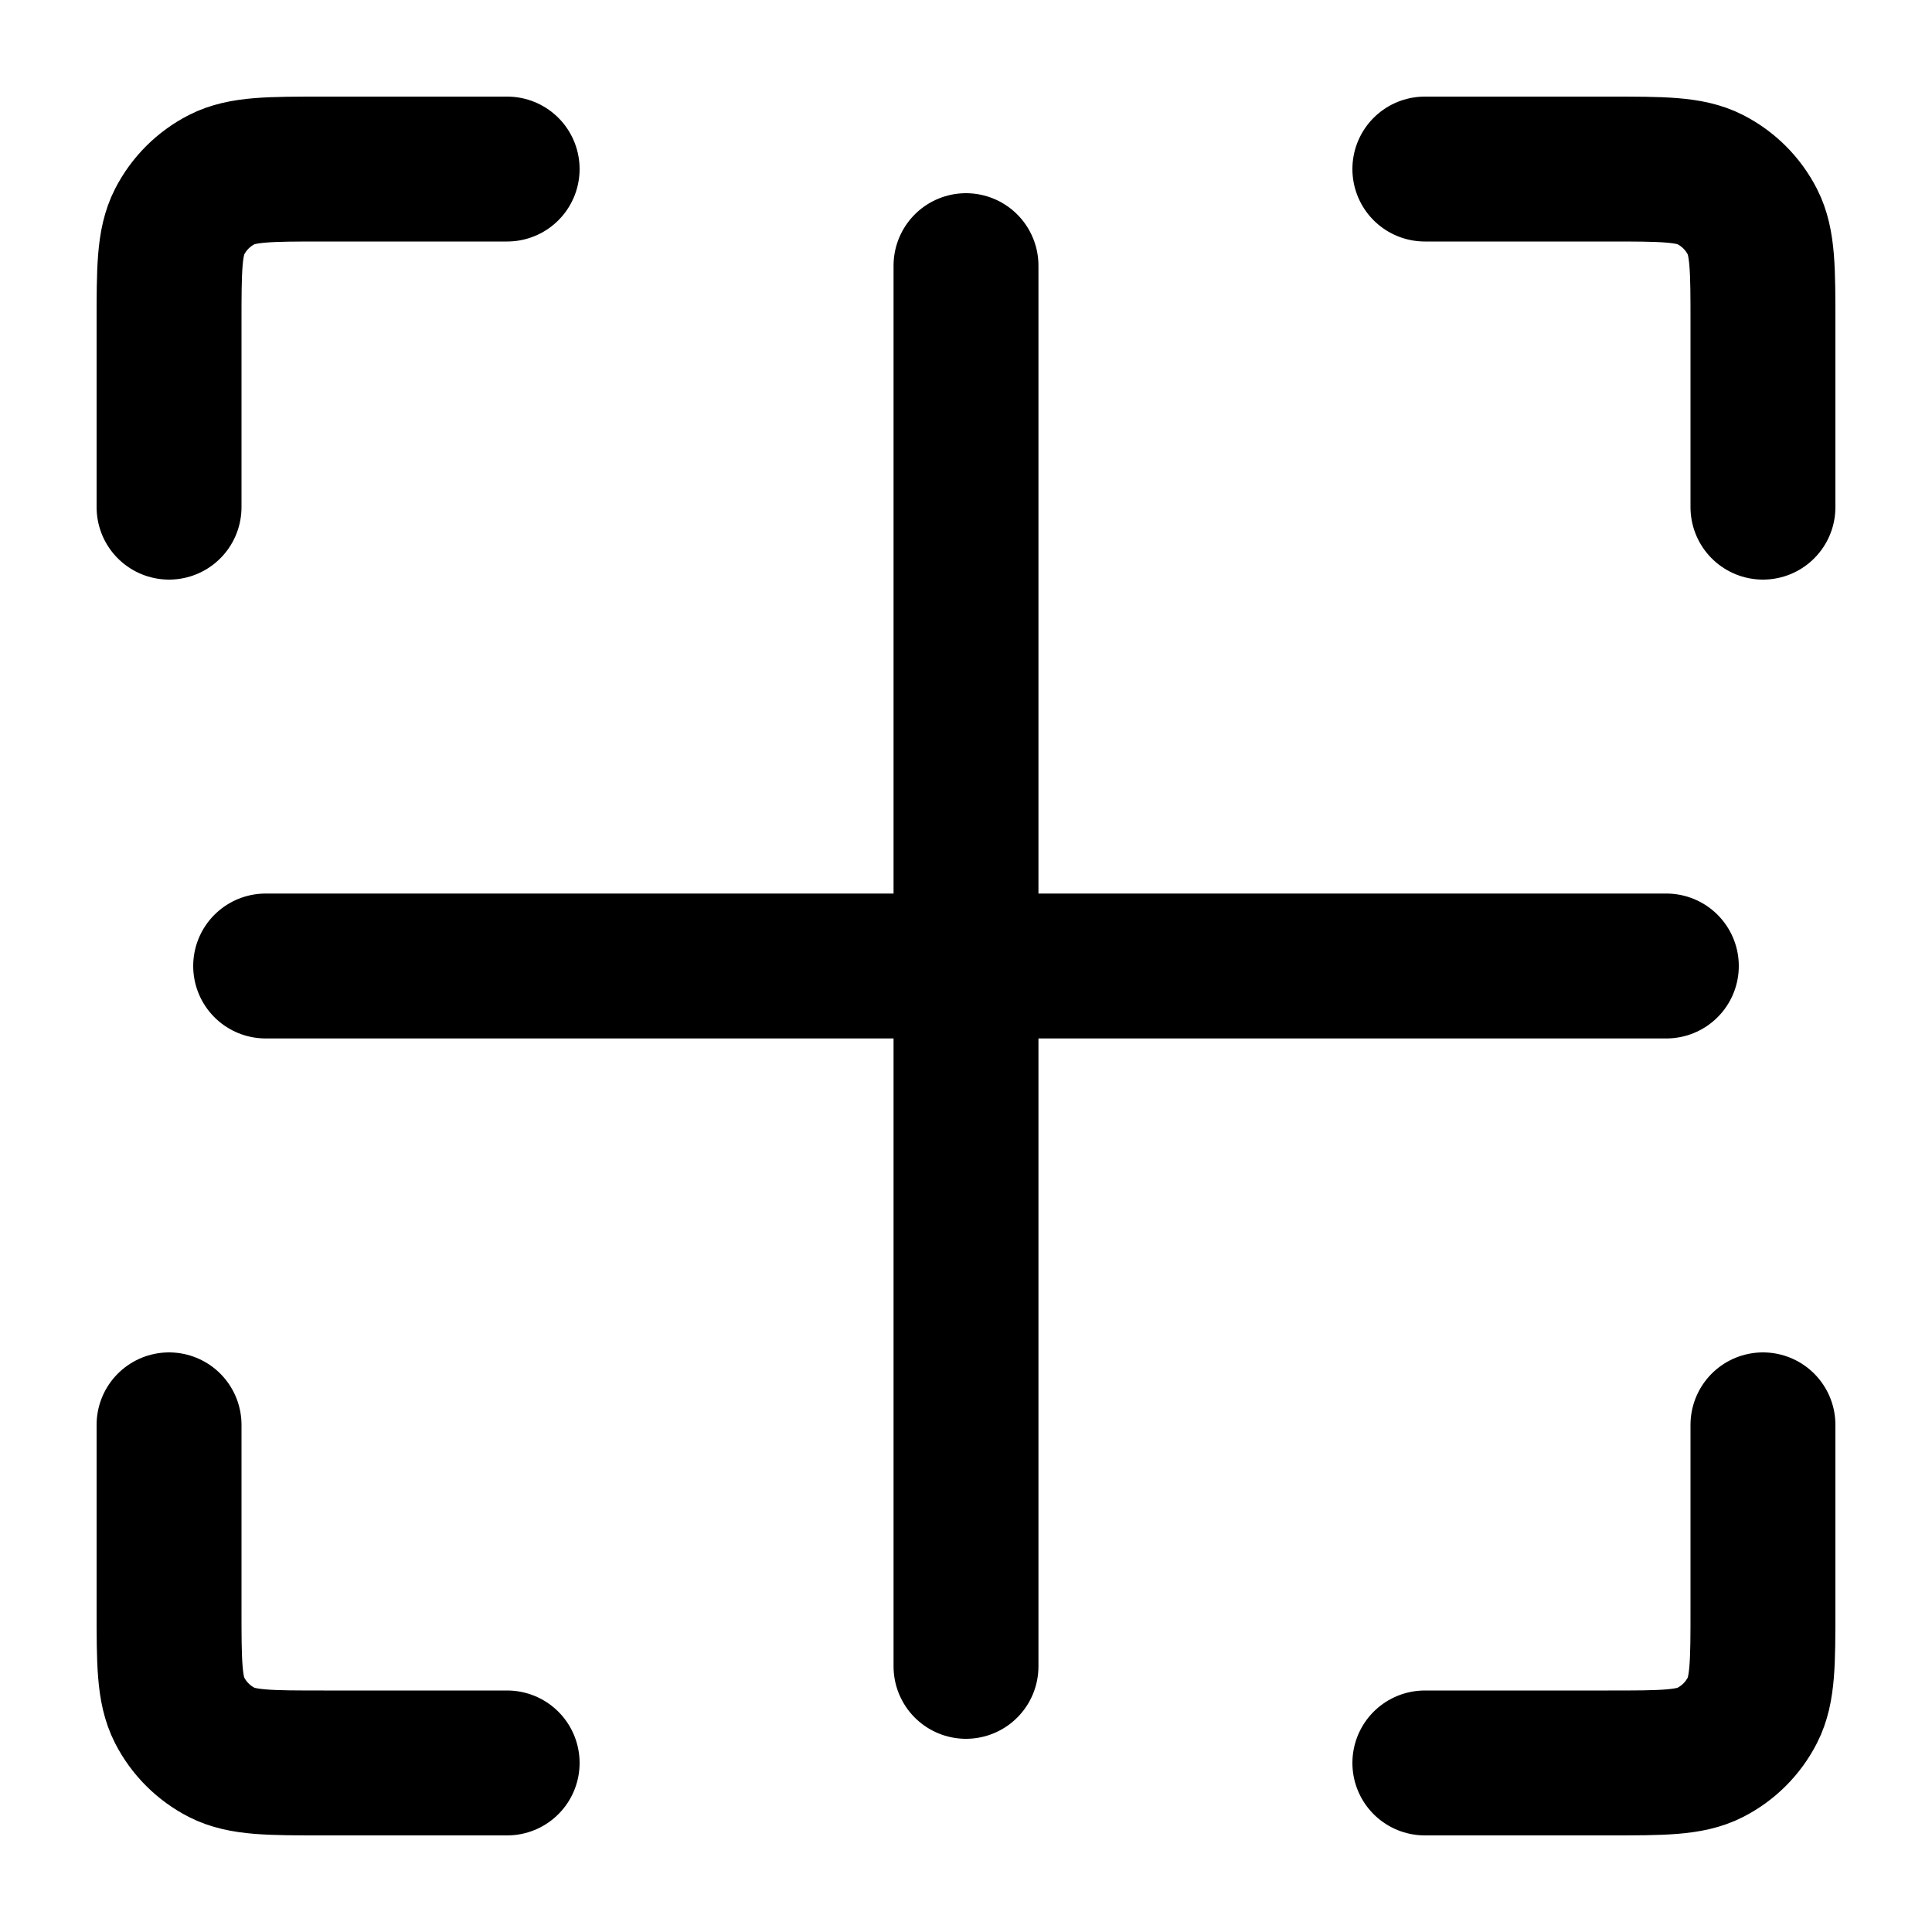 <svg width="20" height="20" viewBox="0 0 20 20" fill="none" xmlns="http://www.w3.org/2000/svg">
<path d="M1.75 5.25V3.35C1.75 2.79 1.75 2.51 1.859 2.296C1.955 2.108 2.108 1.955 2.296 1.859C2.51 1.75 2.79 1.75 3.35 1.75H5.25M10 17.25V10M10 10H17.25M10 10V2.75M10 10H2.75M18.25 5.25V3.35C18.25 2.79 18.25 2.51 18.141 2.296C18.045 2.108 17.892 1.955 17.704 1.859C17.49 1.75 17.21 1.75 16.65 1.75H14.75M1.75 14.75V16.65C1.75 17.21 1.75 17.49 1.859 17.704C1.955 17.892 2.108 18.045 2.296 18.141C2.51 18.25 2.79 18.25 3.35 18.25H5.25M18.25 14.75V16.65C18.25 17.21 18.25 17.49 18.141 17.704C18.045 17.892 17.892 18.045 17.704 18.141C17.49 18.25 17.21 18.25 16.65 18.25H14.75" stroke="black" stroke-width="1.5" stroke-linecap="round" stroke-linejoin="round"/>
</svg>
